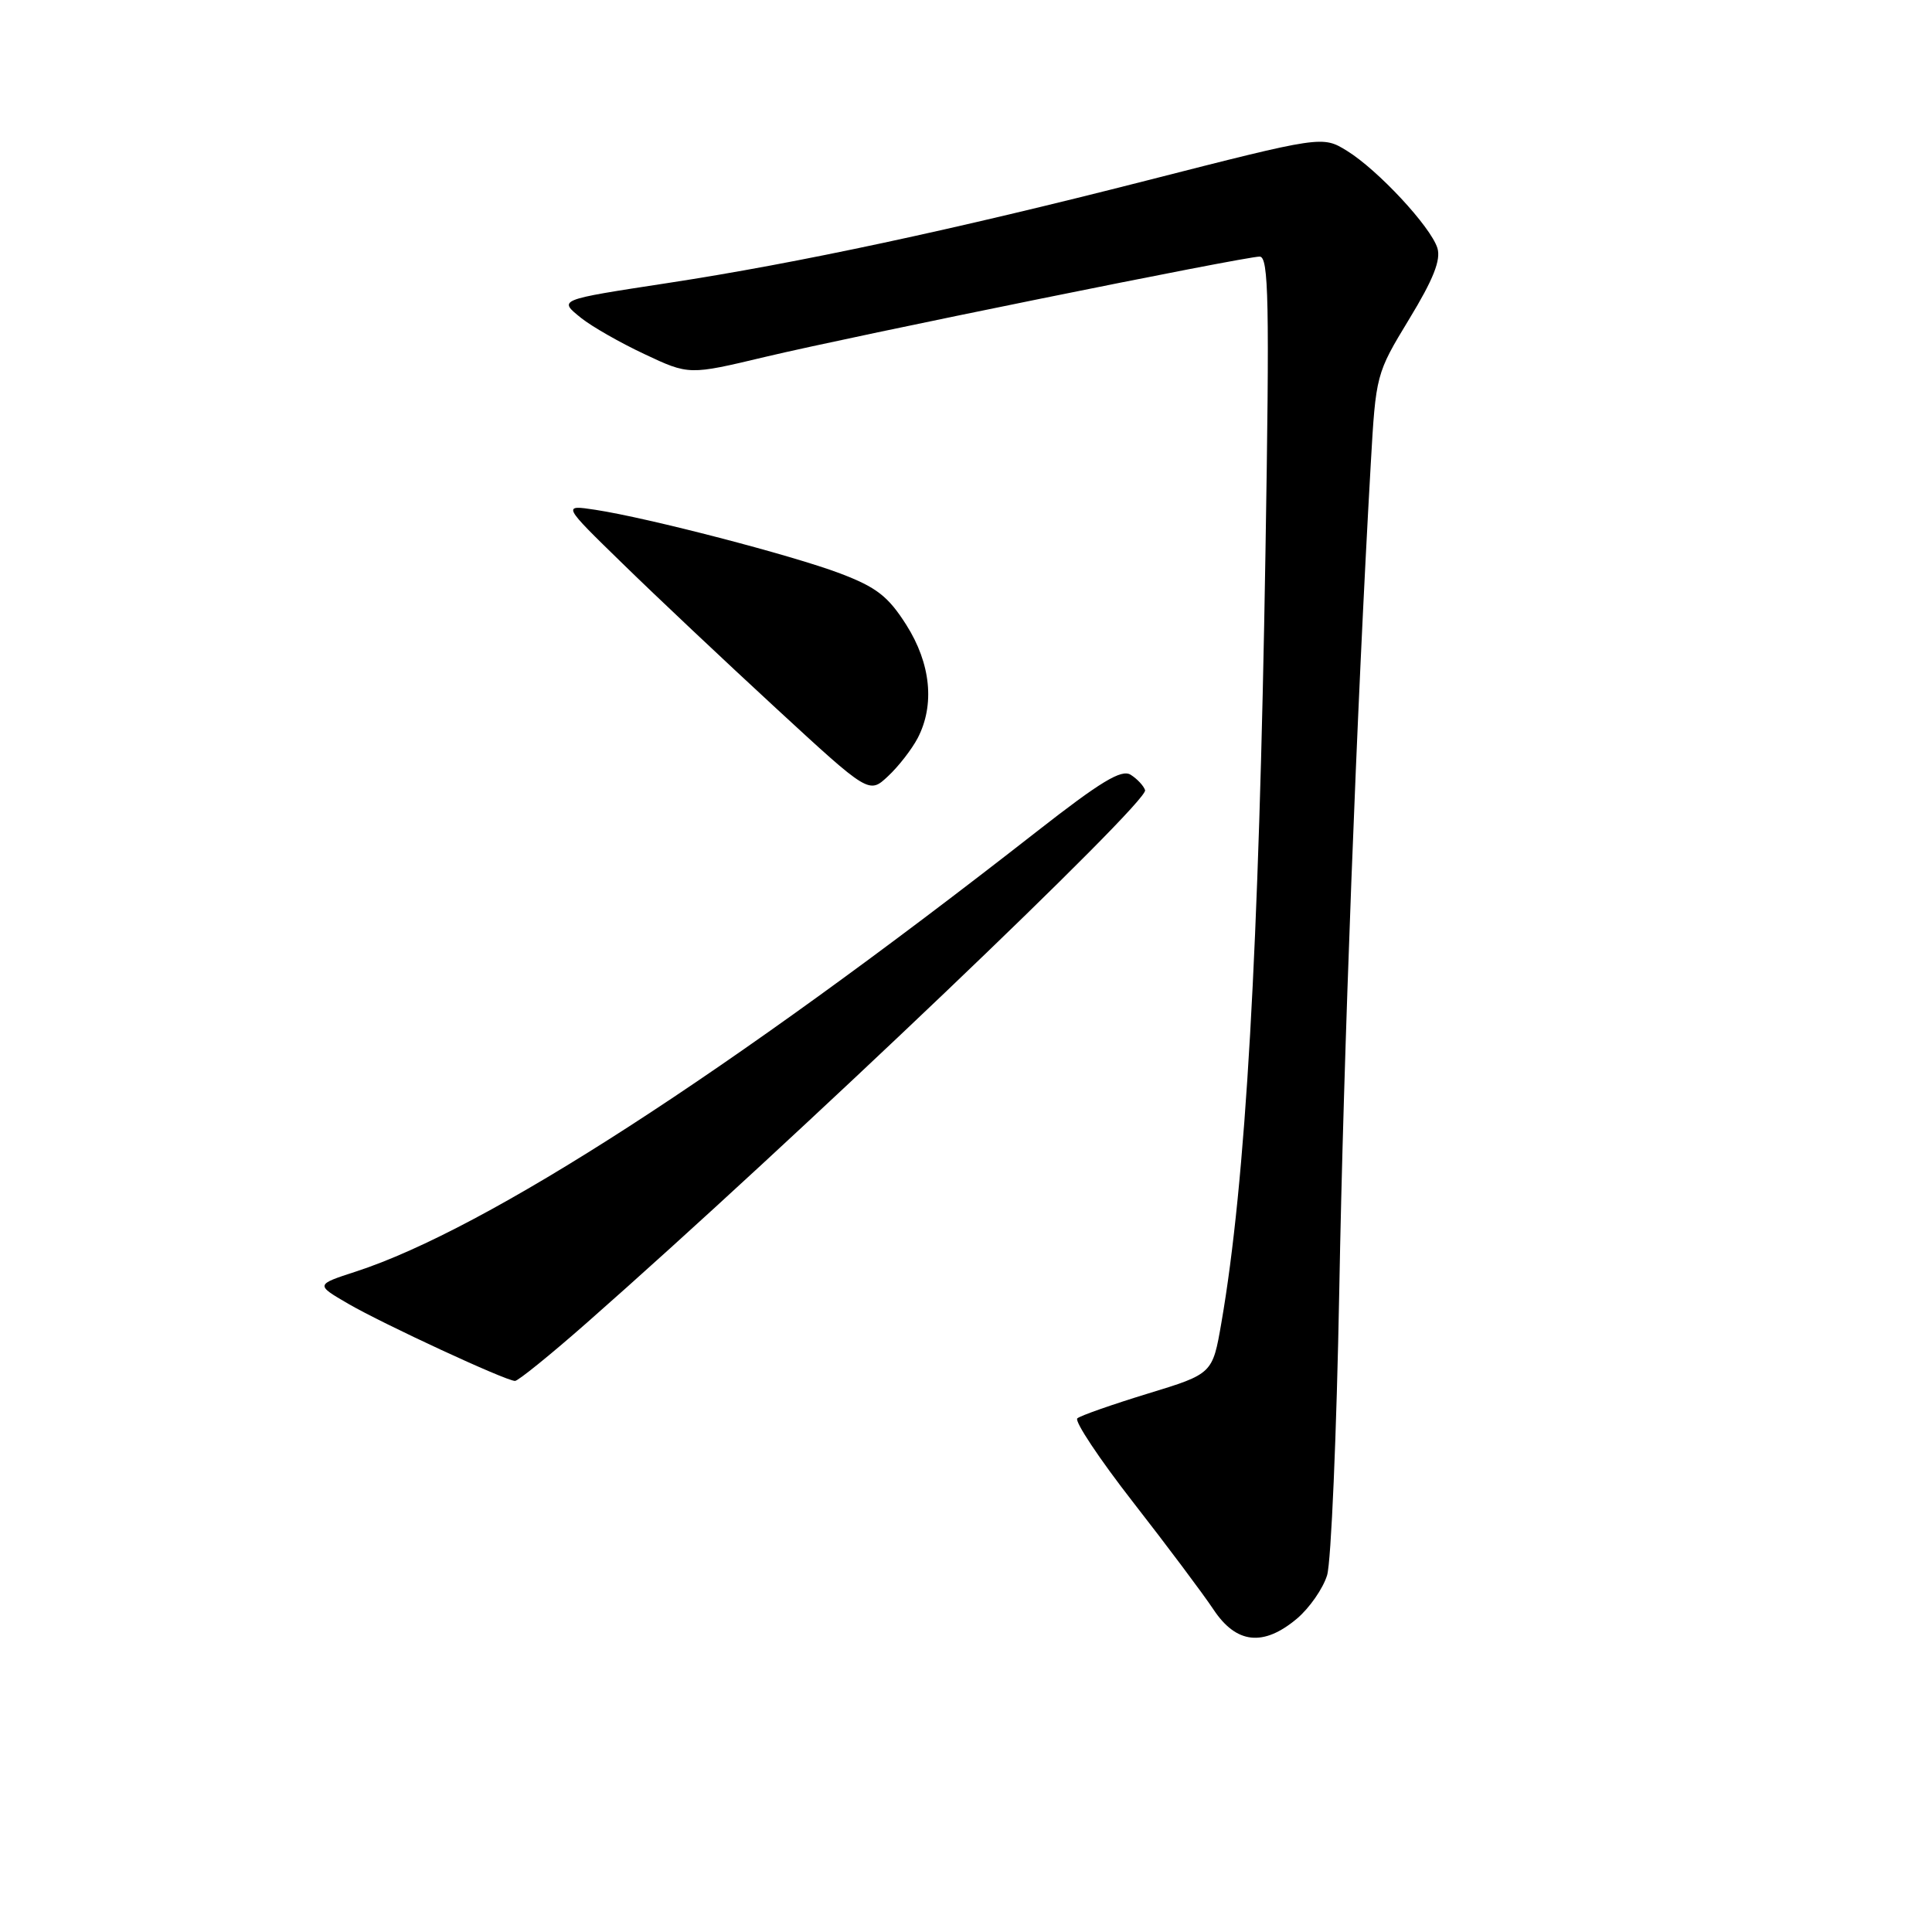 <?xml version="1.0" encoding="UTF-8" standalone="no"?>
<!DOCTYPE svg PUBLIC "-//W3C//DTD SVG 1.1//EN" "http://www.w3.org/Graphics/SVG/1.1/DTD/svg11.dtd" >
<svg xmlns="http://www.w3.org/2000/svg" xmlns:xlink="http://www.w3.org/1999/xlink" version="1.1" viewBox="0 0 256 256">
 <g >
 <path fill="currentColor"
d=" M 171.86 214.47 C 173.51 213.07 175.31 210.49 175.85 208.72 C 176.38 206.95 177.11 189.97 177.46 171.00 C 178.02 139.95 179.78 93.97 181.63 61.53 C 182.31 49.63 182.33 49.52 186.72 42.29 C 189.94 37.00 190.95 34.43 190.46 32.86 C 189.55 30.01 182.59 22.53 178.49 19.99 C 175.22 17.98 175.22 17.98 151.86 23.94 C 126.44 30.43 105.67 34.88 88.50 37.50 C 73.83 39.75 73.98 39.69 77.01 42.14 C 78.38 43.24 82.15 45.40 85.39 46.92 C 91.29 49.70 91.29 49.70 101.39 47.29 C 113.17 44.49 164.84 34.01 166.91 34.00 C 168.11 34.00 168.23 39.82 167.68 73.25 C 166.82 125.94 165.06 156.68 161.84 175.27 C 160.67 182.04 160.67 182.04 152.09 184.66 C 147.36 186.11 143.16 187.58 142.75 187.94 C 142.34 188.30 145.66 193.30 150.14 199.05 C 154.62 204.80 159.41 211.19 160.78 213.25 C 163.81 217.83 167.40 218.22 171.86 214.47 Z  M 77.74 175.29 C 105.15 151.17 152.25 106.24 151.73 104.70 C 151.54 104.12 150.68 103.20 149.82 102.66 C 148.60 101.89 145.86 103.55 137.38 110.18 C 96.49 142.16 64.46 162.86 47.15 168.49 C 41.80 170.23 41.80 170.23 46.15 172.76 C 50.77 175.44 66.99 182.96 68.24 182.98 C 68.64 182.99 72.92 179.53 77.74 175.29 Z  M 121.60 97.80 C 123.89 93.39 123.34 87.93 120.09 82.80 C 117.69 79.02 116.15 77.82 111.34 75.99 C 104.99 73.58 85.89 68.62 78.88 67.55 C 74.50 66.89 74.50 66.89 82.51 74.69 C 86.91 78.99 96.06 87.61 102.83 93.85 C 115.15 105.21 115.15 105.21 117.67 102.85 C 119.06 101.56 120.82 99.28 121.60 97.80 Z "/>
</g>
</svg>